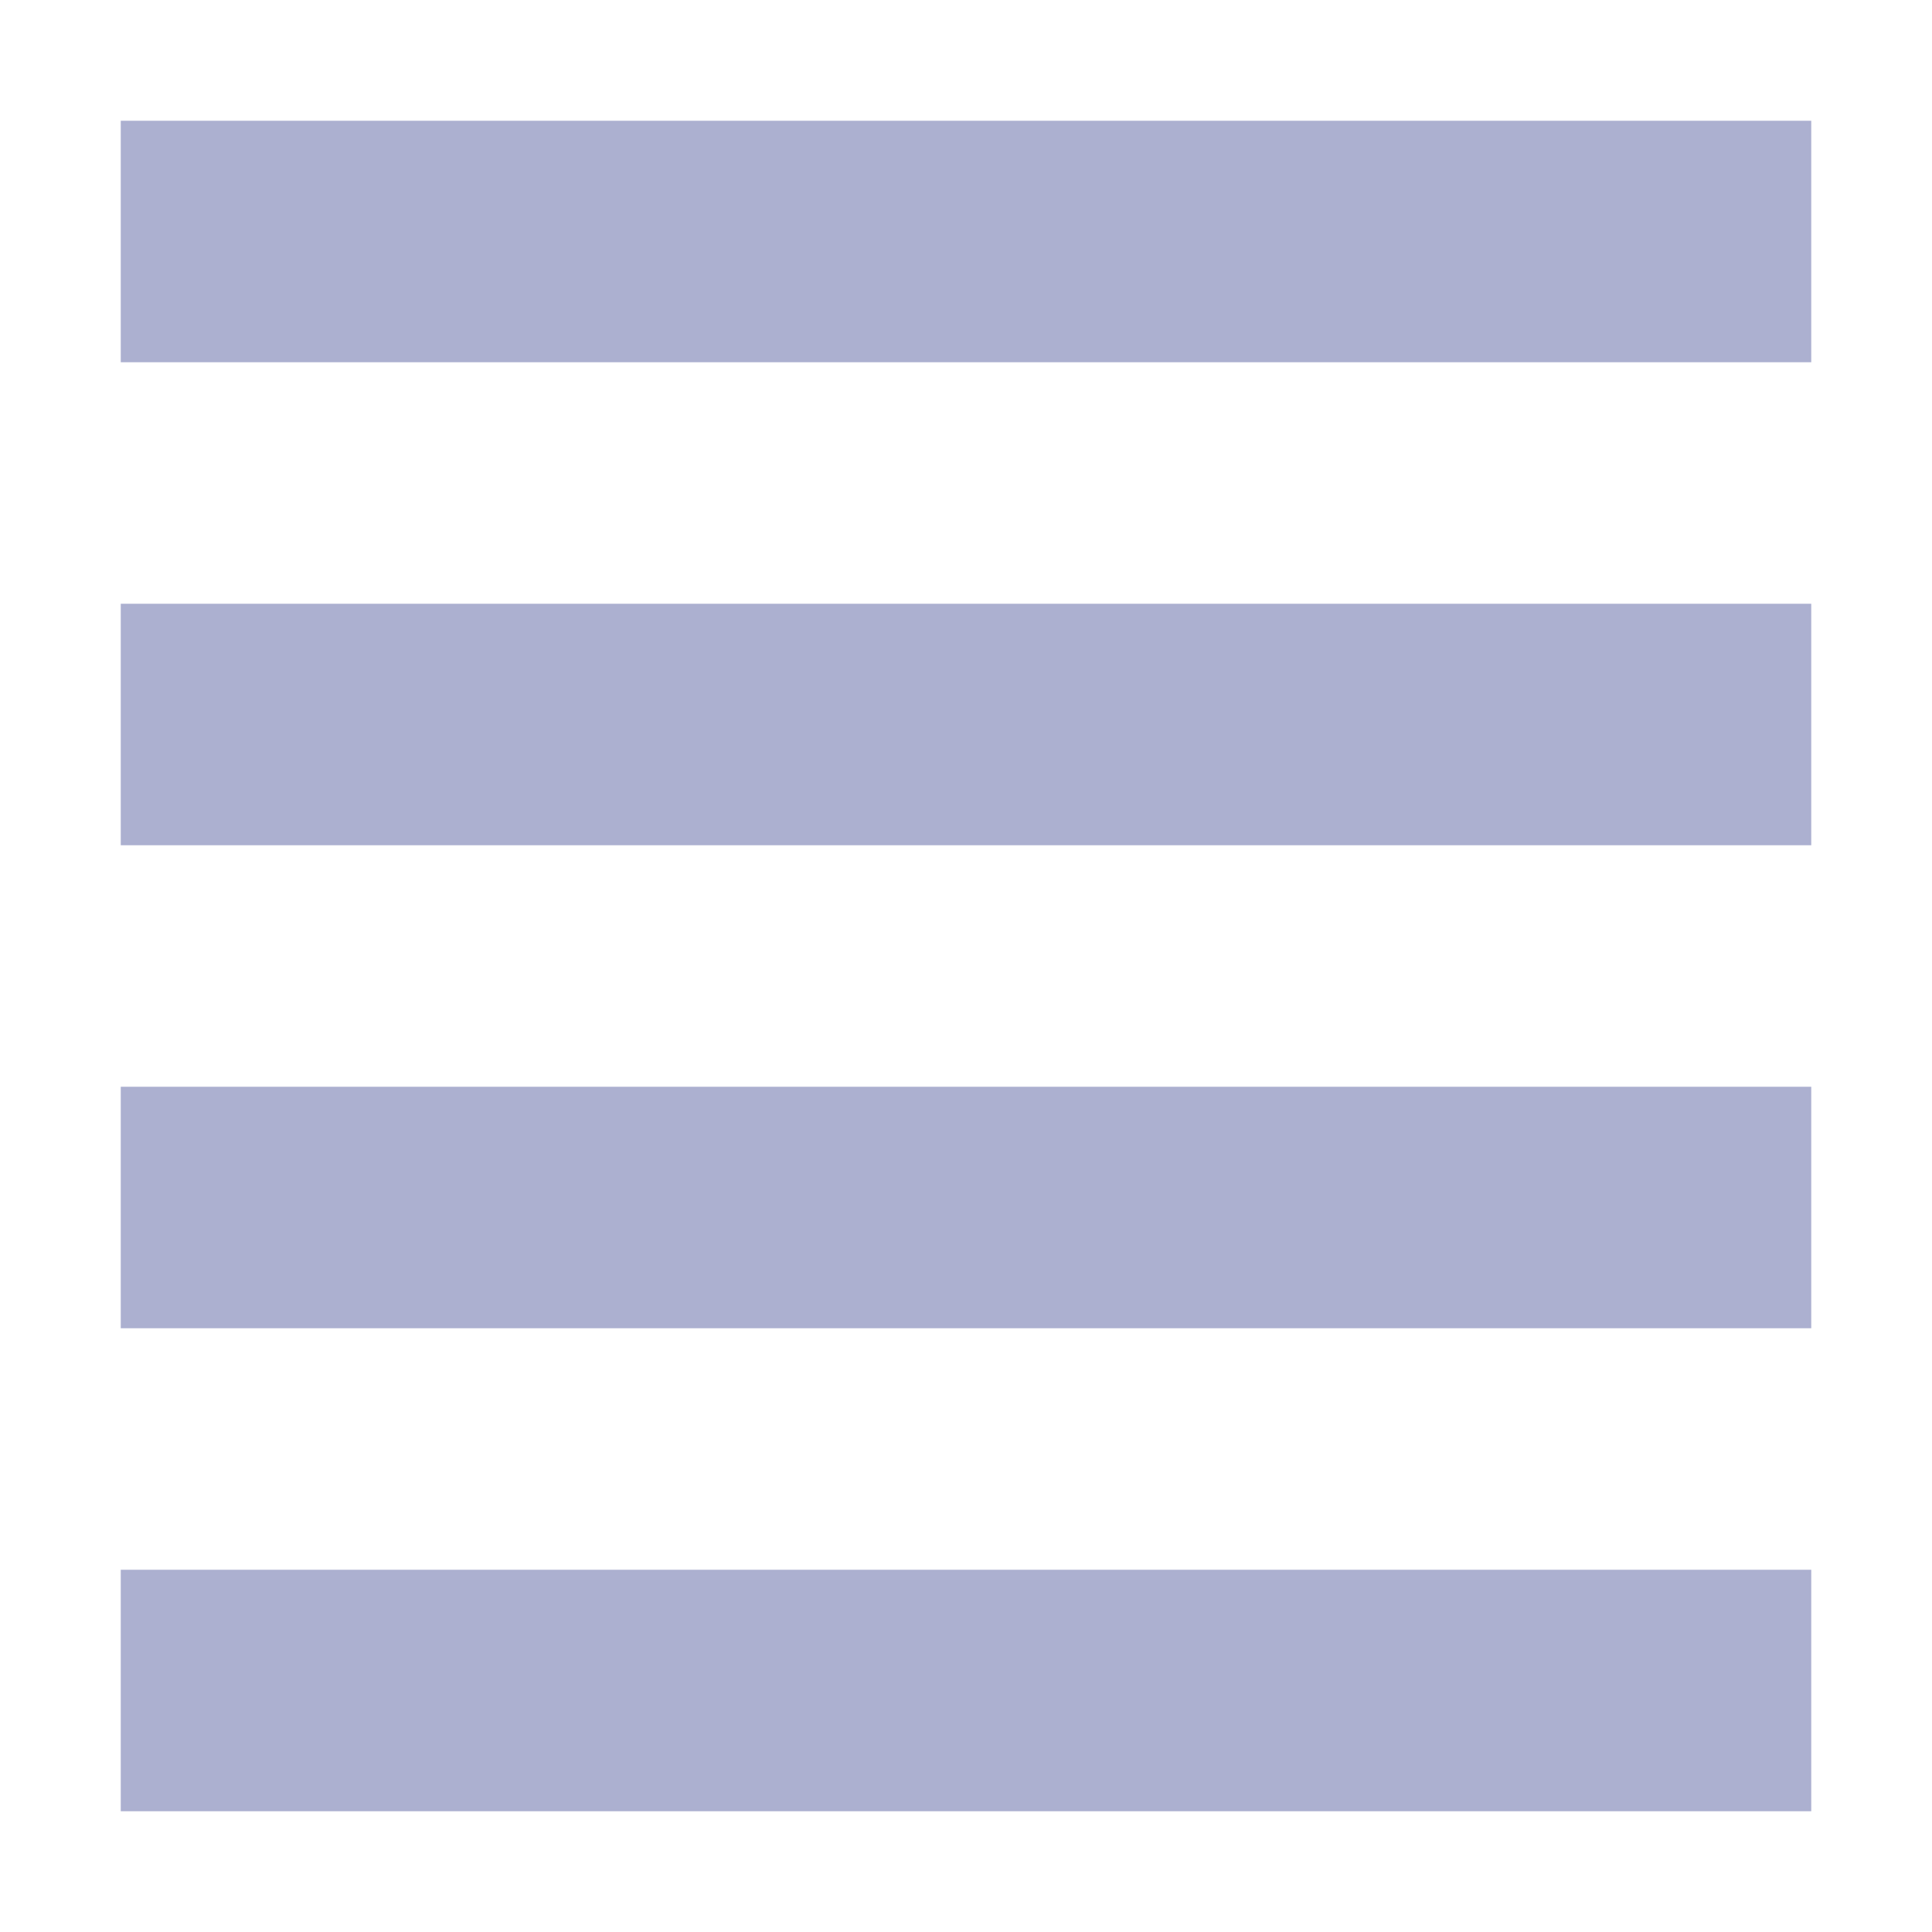 <svg xmlns="http://www.w3.org/2000/svg" width="16" height="16" version="1.1">
 <path style="fill:#acb0d0" d="M 1,1 H 15 V 3 H 1 Z"/>
 <path style="fill:#acb0d0" d="M 1,5 H 15 V 7 H 1 Z"/>
 <path style="fill:#acb0d0" d="M 1,9 H 15 V 11 H 1 Z"/>
 <path style="fill:#acb0d0" d="M 1,13 H 15 V 15 H 1 Z"/>
</svg>
